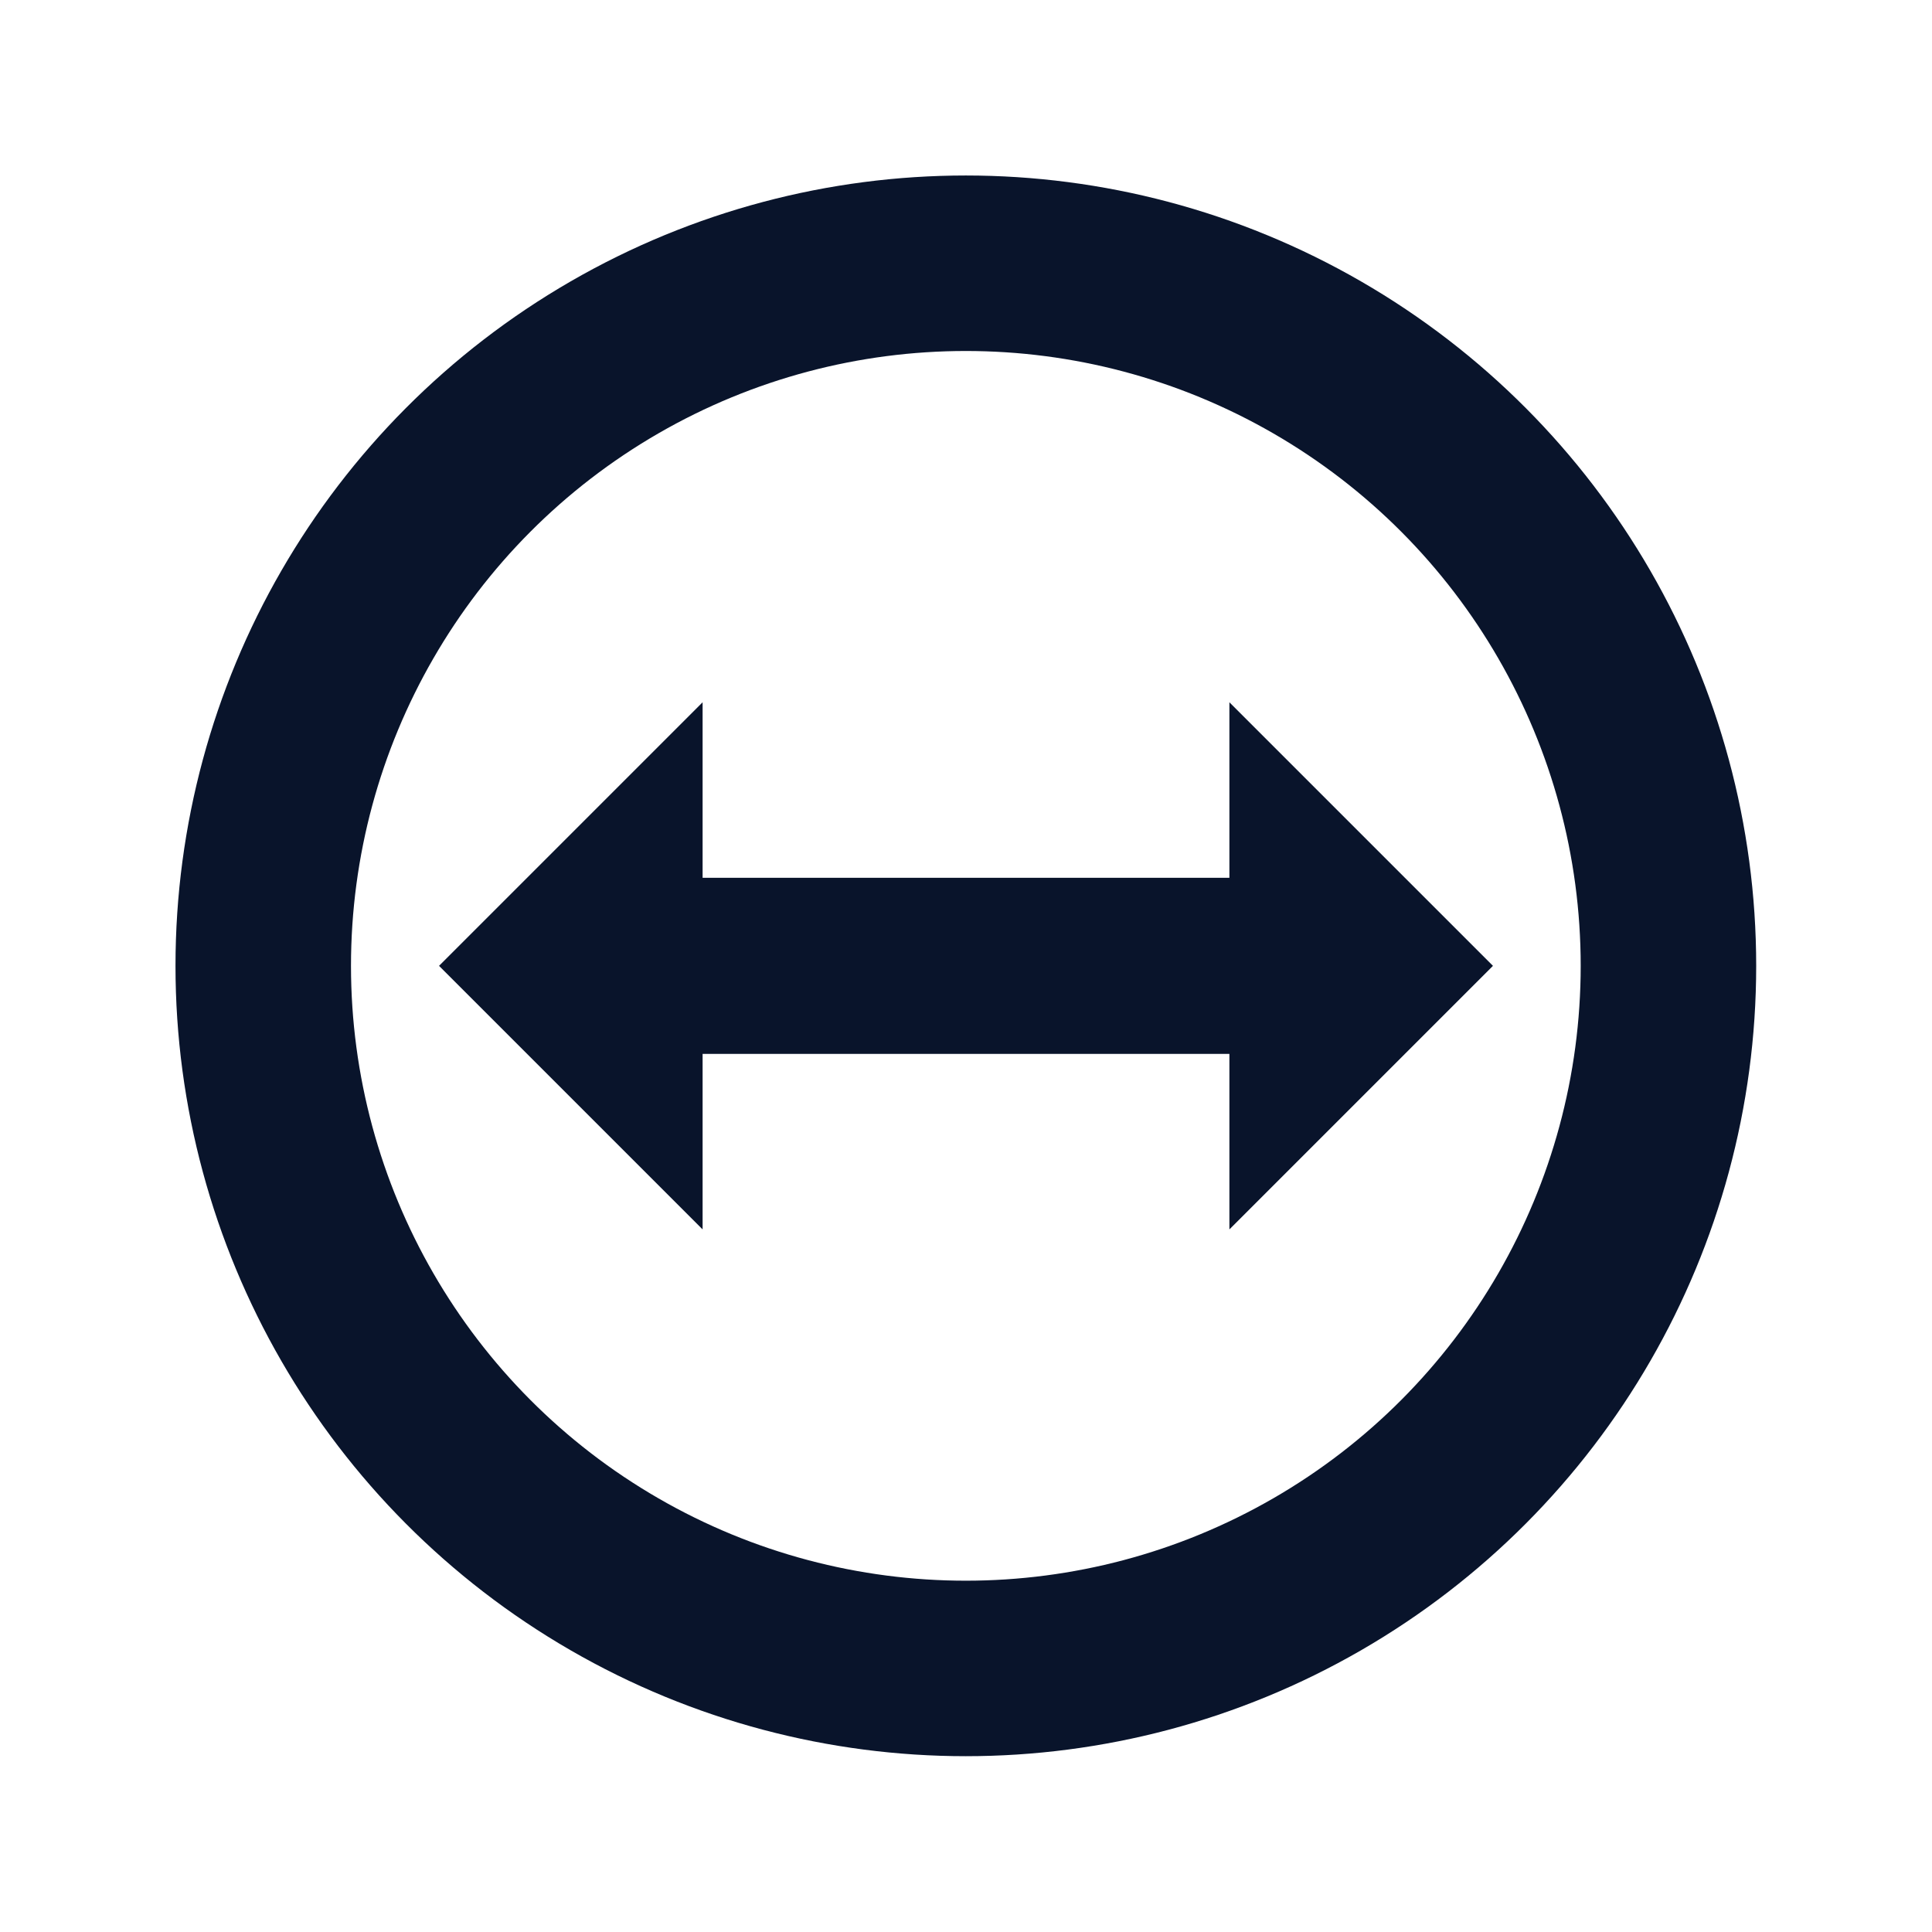 <svg xmlns="http://www.w3.org/2000/svg" width="22" height="22" viewBox="0 0 6.209 6.209">
 <ellipse cx="3.104" cy="3.104" rx="2.258" ry="2.258" fill="none" stroke="#09142b" stroke-linejoin="round" stroke-width=".564" />
 <path d="m1.411 3.104 0.847-0.847v0.564h1.693v-0.564l0.847 0.847-0.847 0.847v-0.564h-1.693v0.564z" fill="#09142b" fill-rule="evenodd" />
</svg>